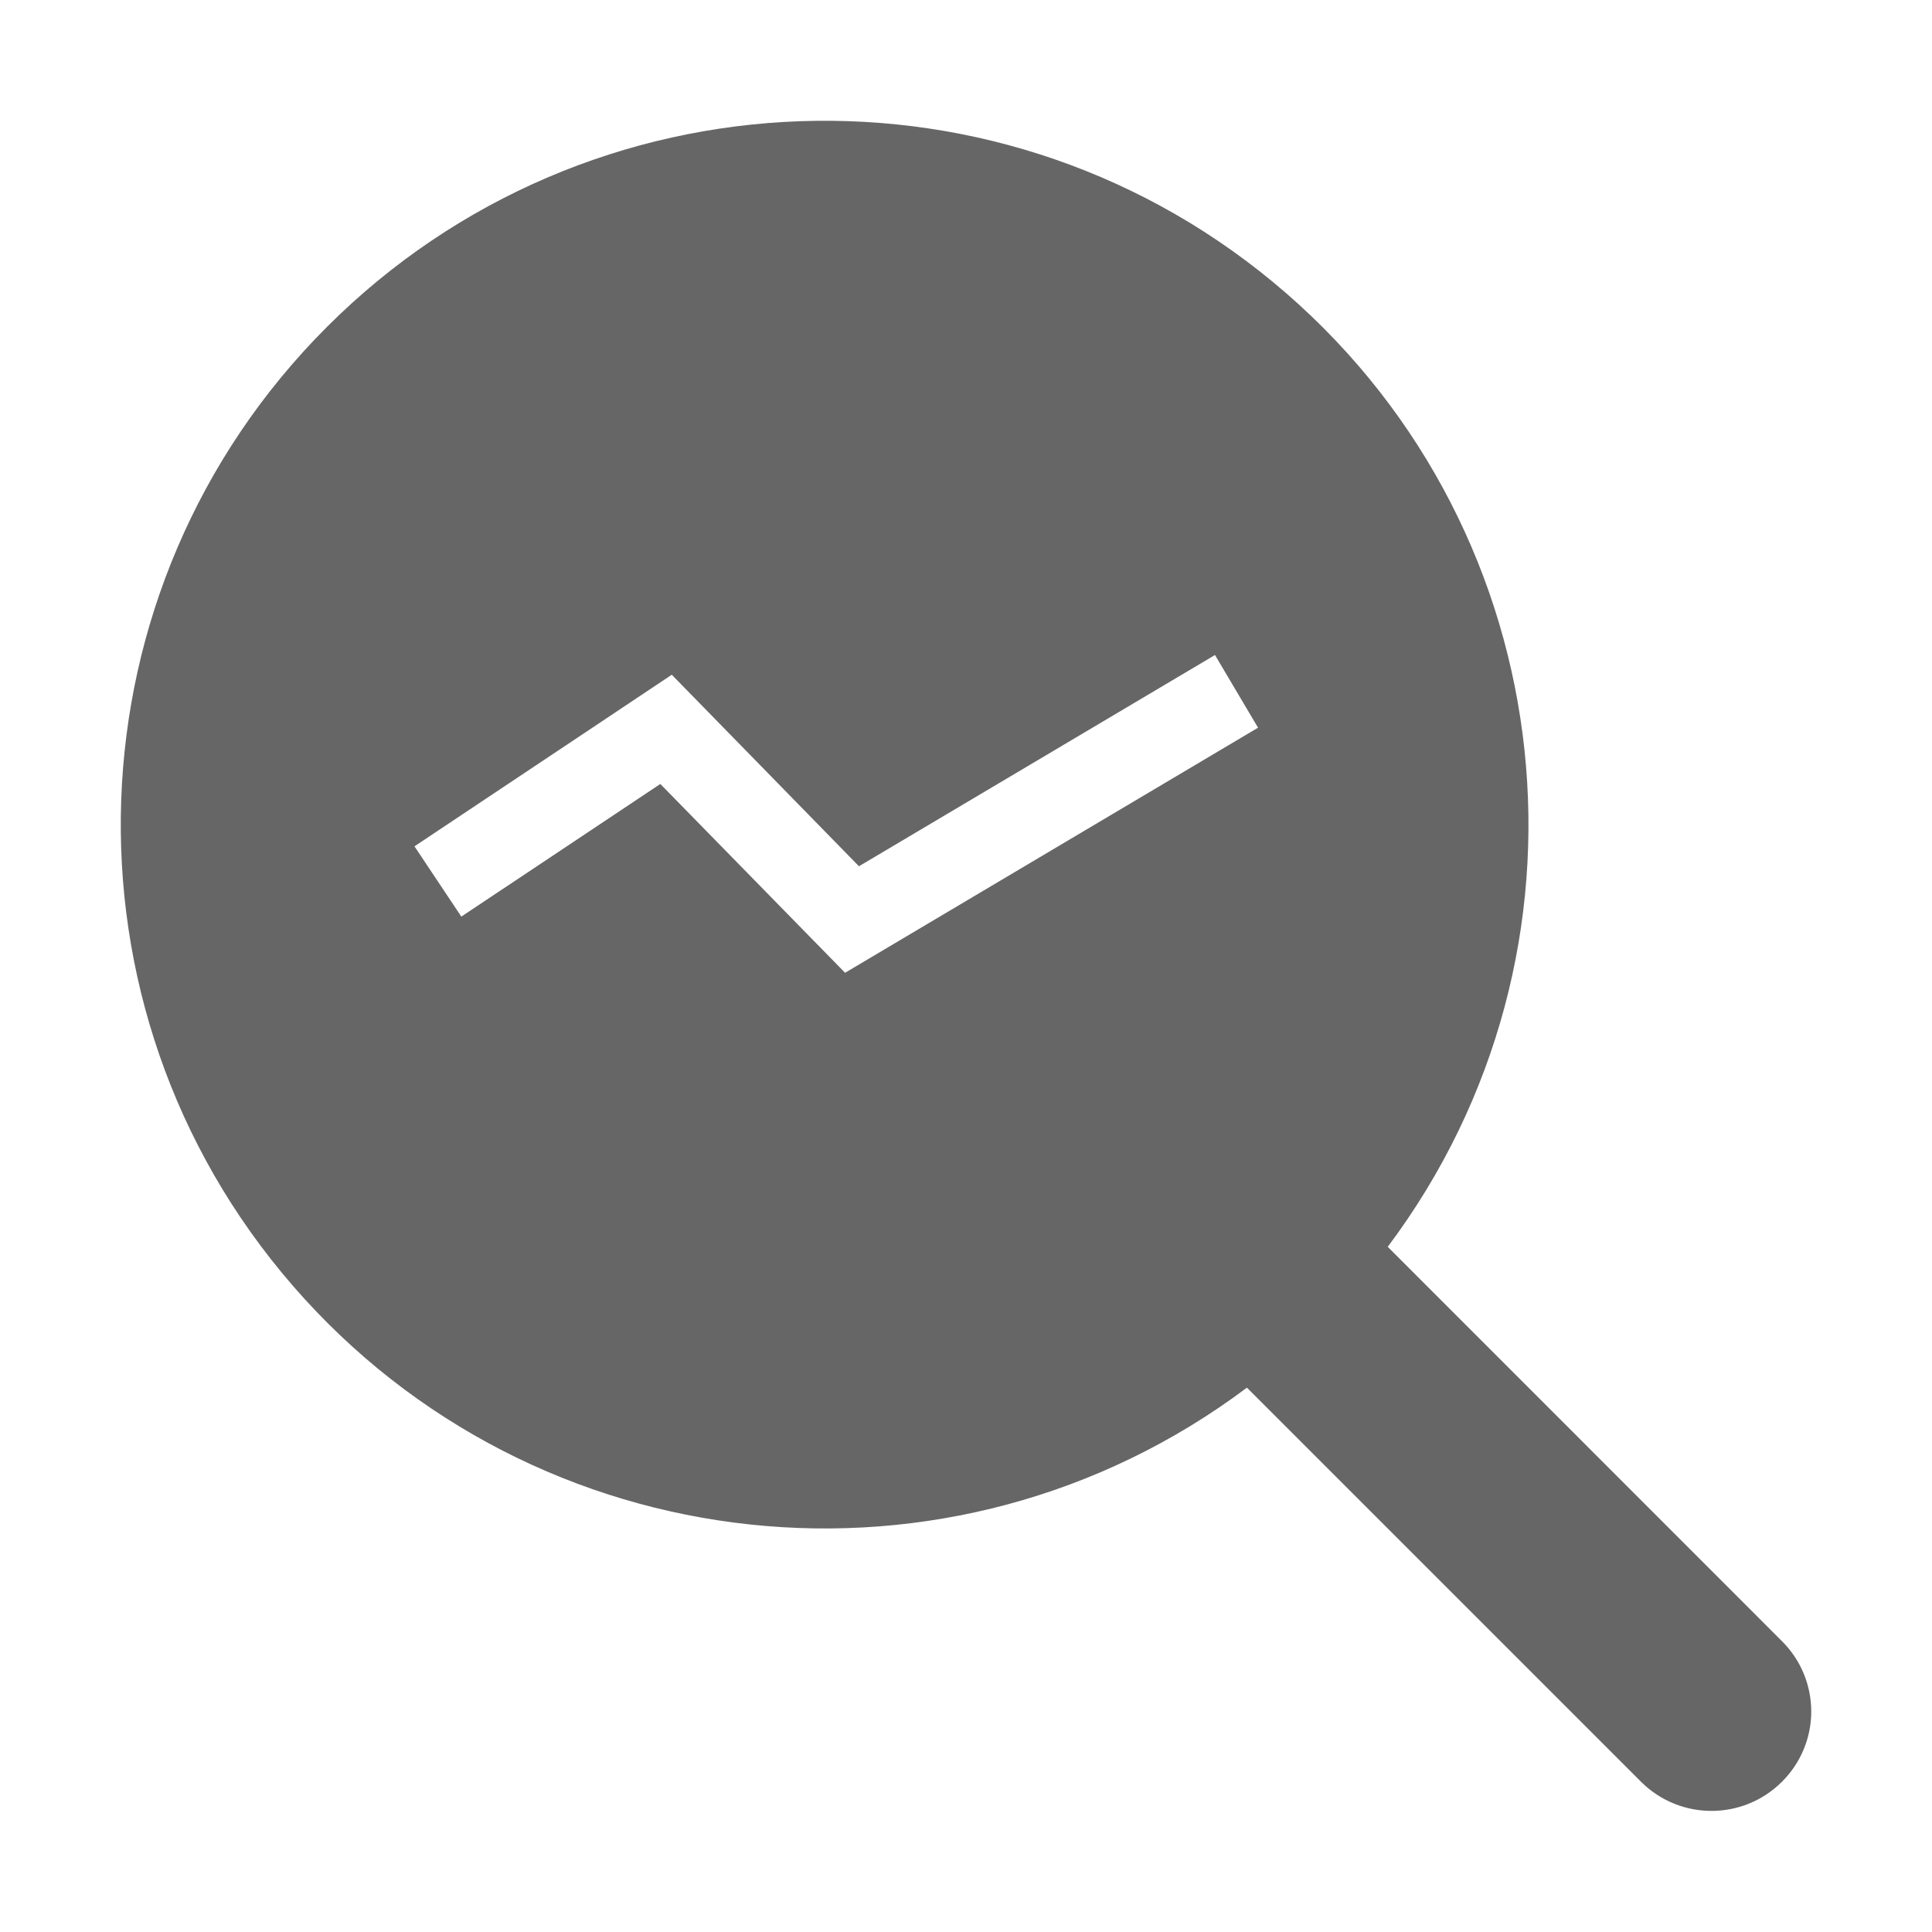 <!--?xml version="1.0" encoding="UTF-8"?-->
<svg width="32px" height="32px" viewBox="0 0 32 32" version="1.1" xmlns="http://www.w3.org/2000/svg" xmlns:xlink="http://www.w3.org/1999/xlink">
    <title>931.评估管理</title>
    <g id="931.评估管理" stroke="none" stroke-width="1" fill="none" fill-rule="evenodd">
        <g id="编组" transform="translate(2, 2)" fill="#000000" fill-rule="nonzero">
            <path d="M20.986,18.652 L27.52,25.188 C27.829,25.497 28.001,25.916 28,26.352 C27.999,26.788 27.823,27.206 27.513,27.513 C26.871,28.152 25.835,28.155 25.189,27.52 L18.653,20.984 C13.759,24.655 6.86,23.918 2.851,19.297 C-1.157,14.675 -0.911,7.741 3.415,3.415 C7.741,-0.911 14.675,-1.157 19.297,2.851 C23.918,6.86 24.655,13.759 20.984,18.653 L20.986,18.652 Z M11.996,14.113 L18.837,10.053 L18.124,8.849 L12.227,12.348 L9.127,9.176 L4.865,12.018 L5.641,13.182 L8.937,10.985 L11.998,14.113 L11.996,14.113 Z" id="形状" fill="#666666"></path>
        </g>
    </g>
</svg>